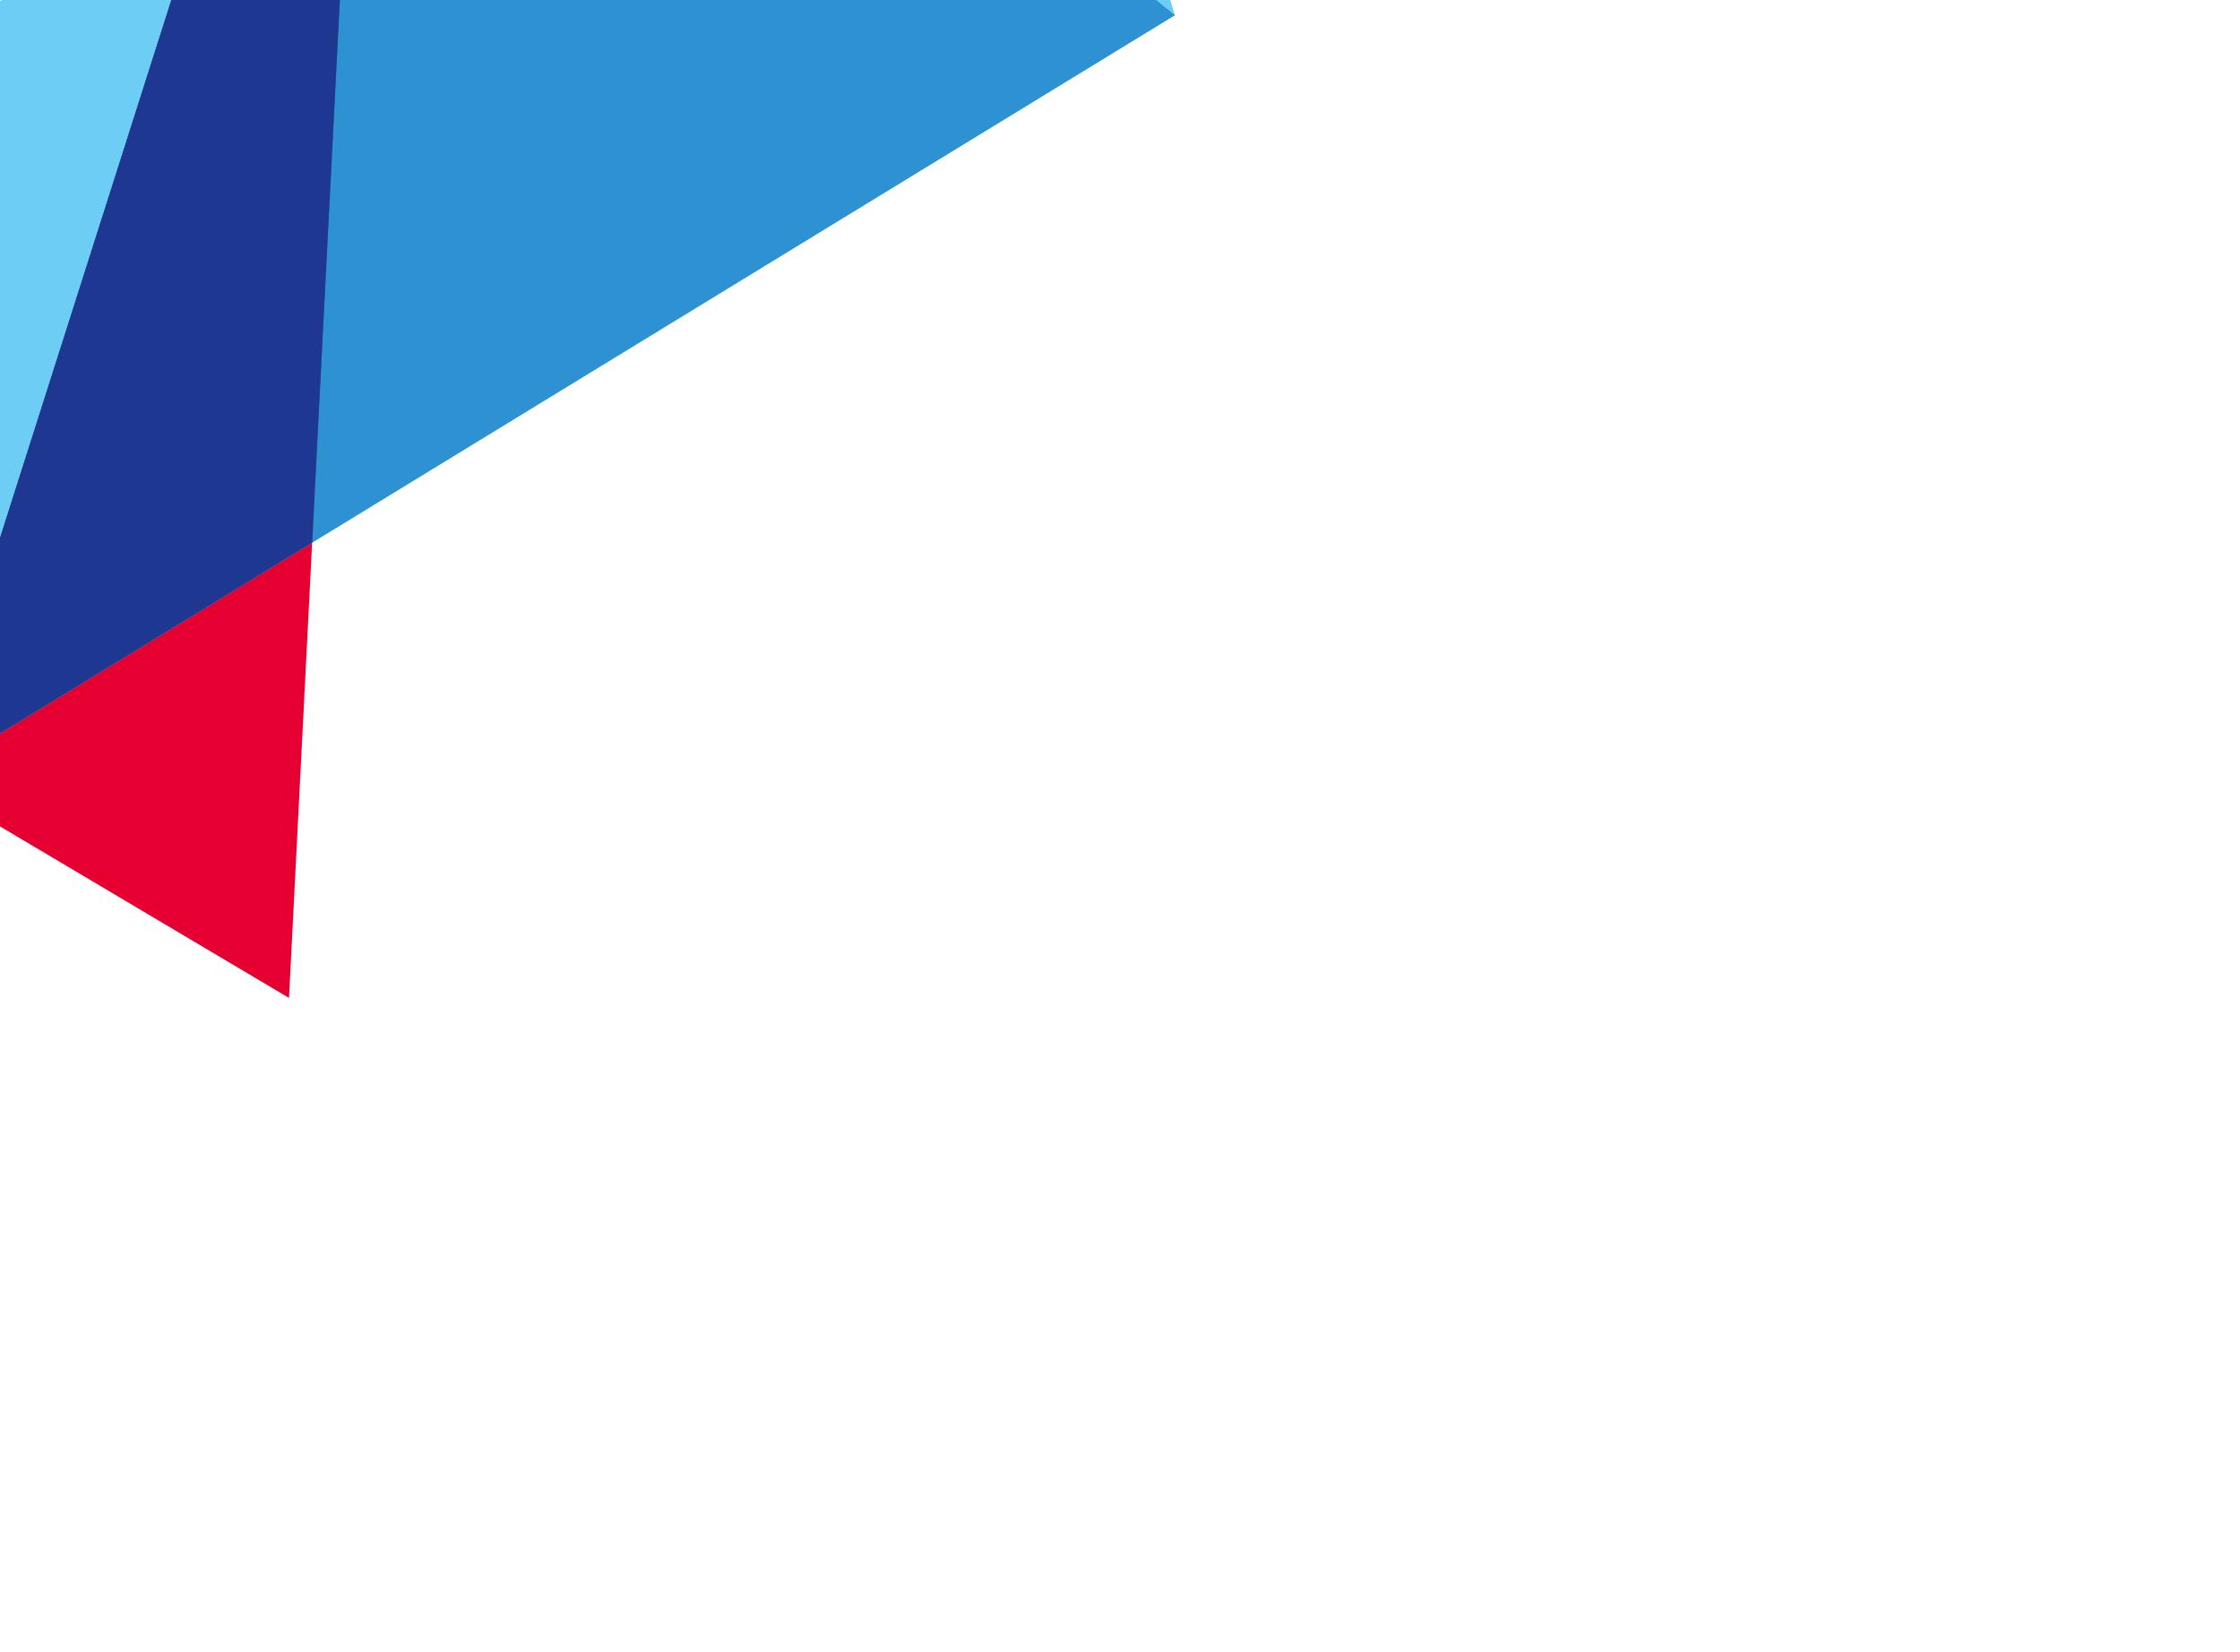 <?xml version="1.0" encoding="UTF-8" standalone="no"?>
<svg
   xmlns:dc="http://purl.org/dc/elements/1.1/"
   xmlns:cc="http://creativecommons.org/ns#"
   xmlns:rdf="http://www.w3.org/1999/02/22-rdf-syntax-ns#"
   xmlns:svg="http://www.w3.org/2000/svg"
   xmlns="http://www.w3.org/2000/svg"
   xmlns:sodipodi="http://sodipodi.sourceforge.net/DTD/sodipodi-0.dtd"
   xmlns:inkscape="http://www.inkscape.org/namespaces/inkscape"
   version="1.1"
   x="0px"
   y="0px"
   width="186.17"
   height="137.33"
   viewBox="0, 0, 186.17, 137.33"
   id="svg2"
   inkscape:version="0.91 r13725"
   sodipodi:docname="TSB.svg">
  <sodipodi:namedview
     pagecolor="#ffffff"
     bordercolor="#666666"
     borderopacity="1"
     objecttolerance="10"
     gridtolerance="10"
     guidetolerance="10"
     inkscape:pageopacity="0"
     inkscape:pageshadow="2"
     inkscape:window-width="1793"
     inkscape:window-height="936"
     id="namedview19"
     showgrid="false"
     inkscape:zoom="3.4369766"
     inkscape:cx="-31.052682"
     inkscape:cy="62.538563"
     inkscape:window-x="0"
     inkscape:window-y="0"
     inkscape:window-maximized="0"
     inkscape:current-layer="svg2" />
  <g
     id="Layer 1"
     transform="matrix(0.539,-0.466,0.466,0.539,-48.456,16.261)">
    <path
       d="m 0,90.21 15.732,47.12 0.001,0 36.786,-38.422 0.41,-0.43 -52.187,-8.722 z"
       id="path5"
       inkscape:connector-curvature="0"
       style="fill:#e60032" />
    <path
       d="M 0,90.21 168.879,118.175 186.169,80.107 36.432,14.122 Z"
       id="path7"
       inkscape:connector-curvature="0"
       style="fill:#6ecdf5" />
    <path
       d="M 0,90.21 168.879,118.175 147.262,0.001 Z"
       id="path9"
       inkscape:connector-curvature="0"
       style="fill:#64b9e6" />
    <path
       d="M 0,90.21 168.879,118.175 159.789,68.482 87.484,36.62 Z"
       id="path11"
       inkscape:connector-curvature="0"
       style="fill:#2d91d2" />
    <path
       d="M 0,90.21 52.519,98.908 147.262,0.001 Z"
       id="path13"
       inkscape:connector-curvature="0"
       style="fill:#375aa5" />
    <path
       d="M 0,90.21 52.519,98.908 104.853,44.273 87.484,36.62 Z"
       id="path15"
       inkscape:connector-curvature="0"
       style="fill:#1e3791" />
  </g>
  <defs
     id="defs17" />
</svg>
